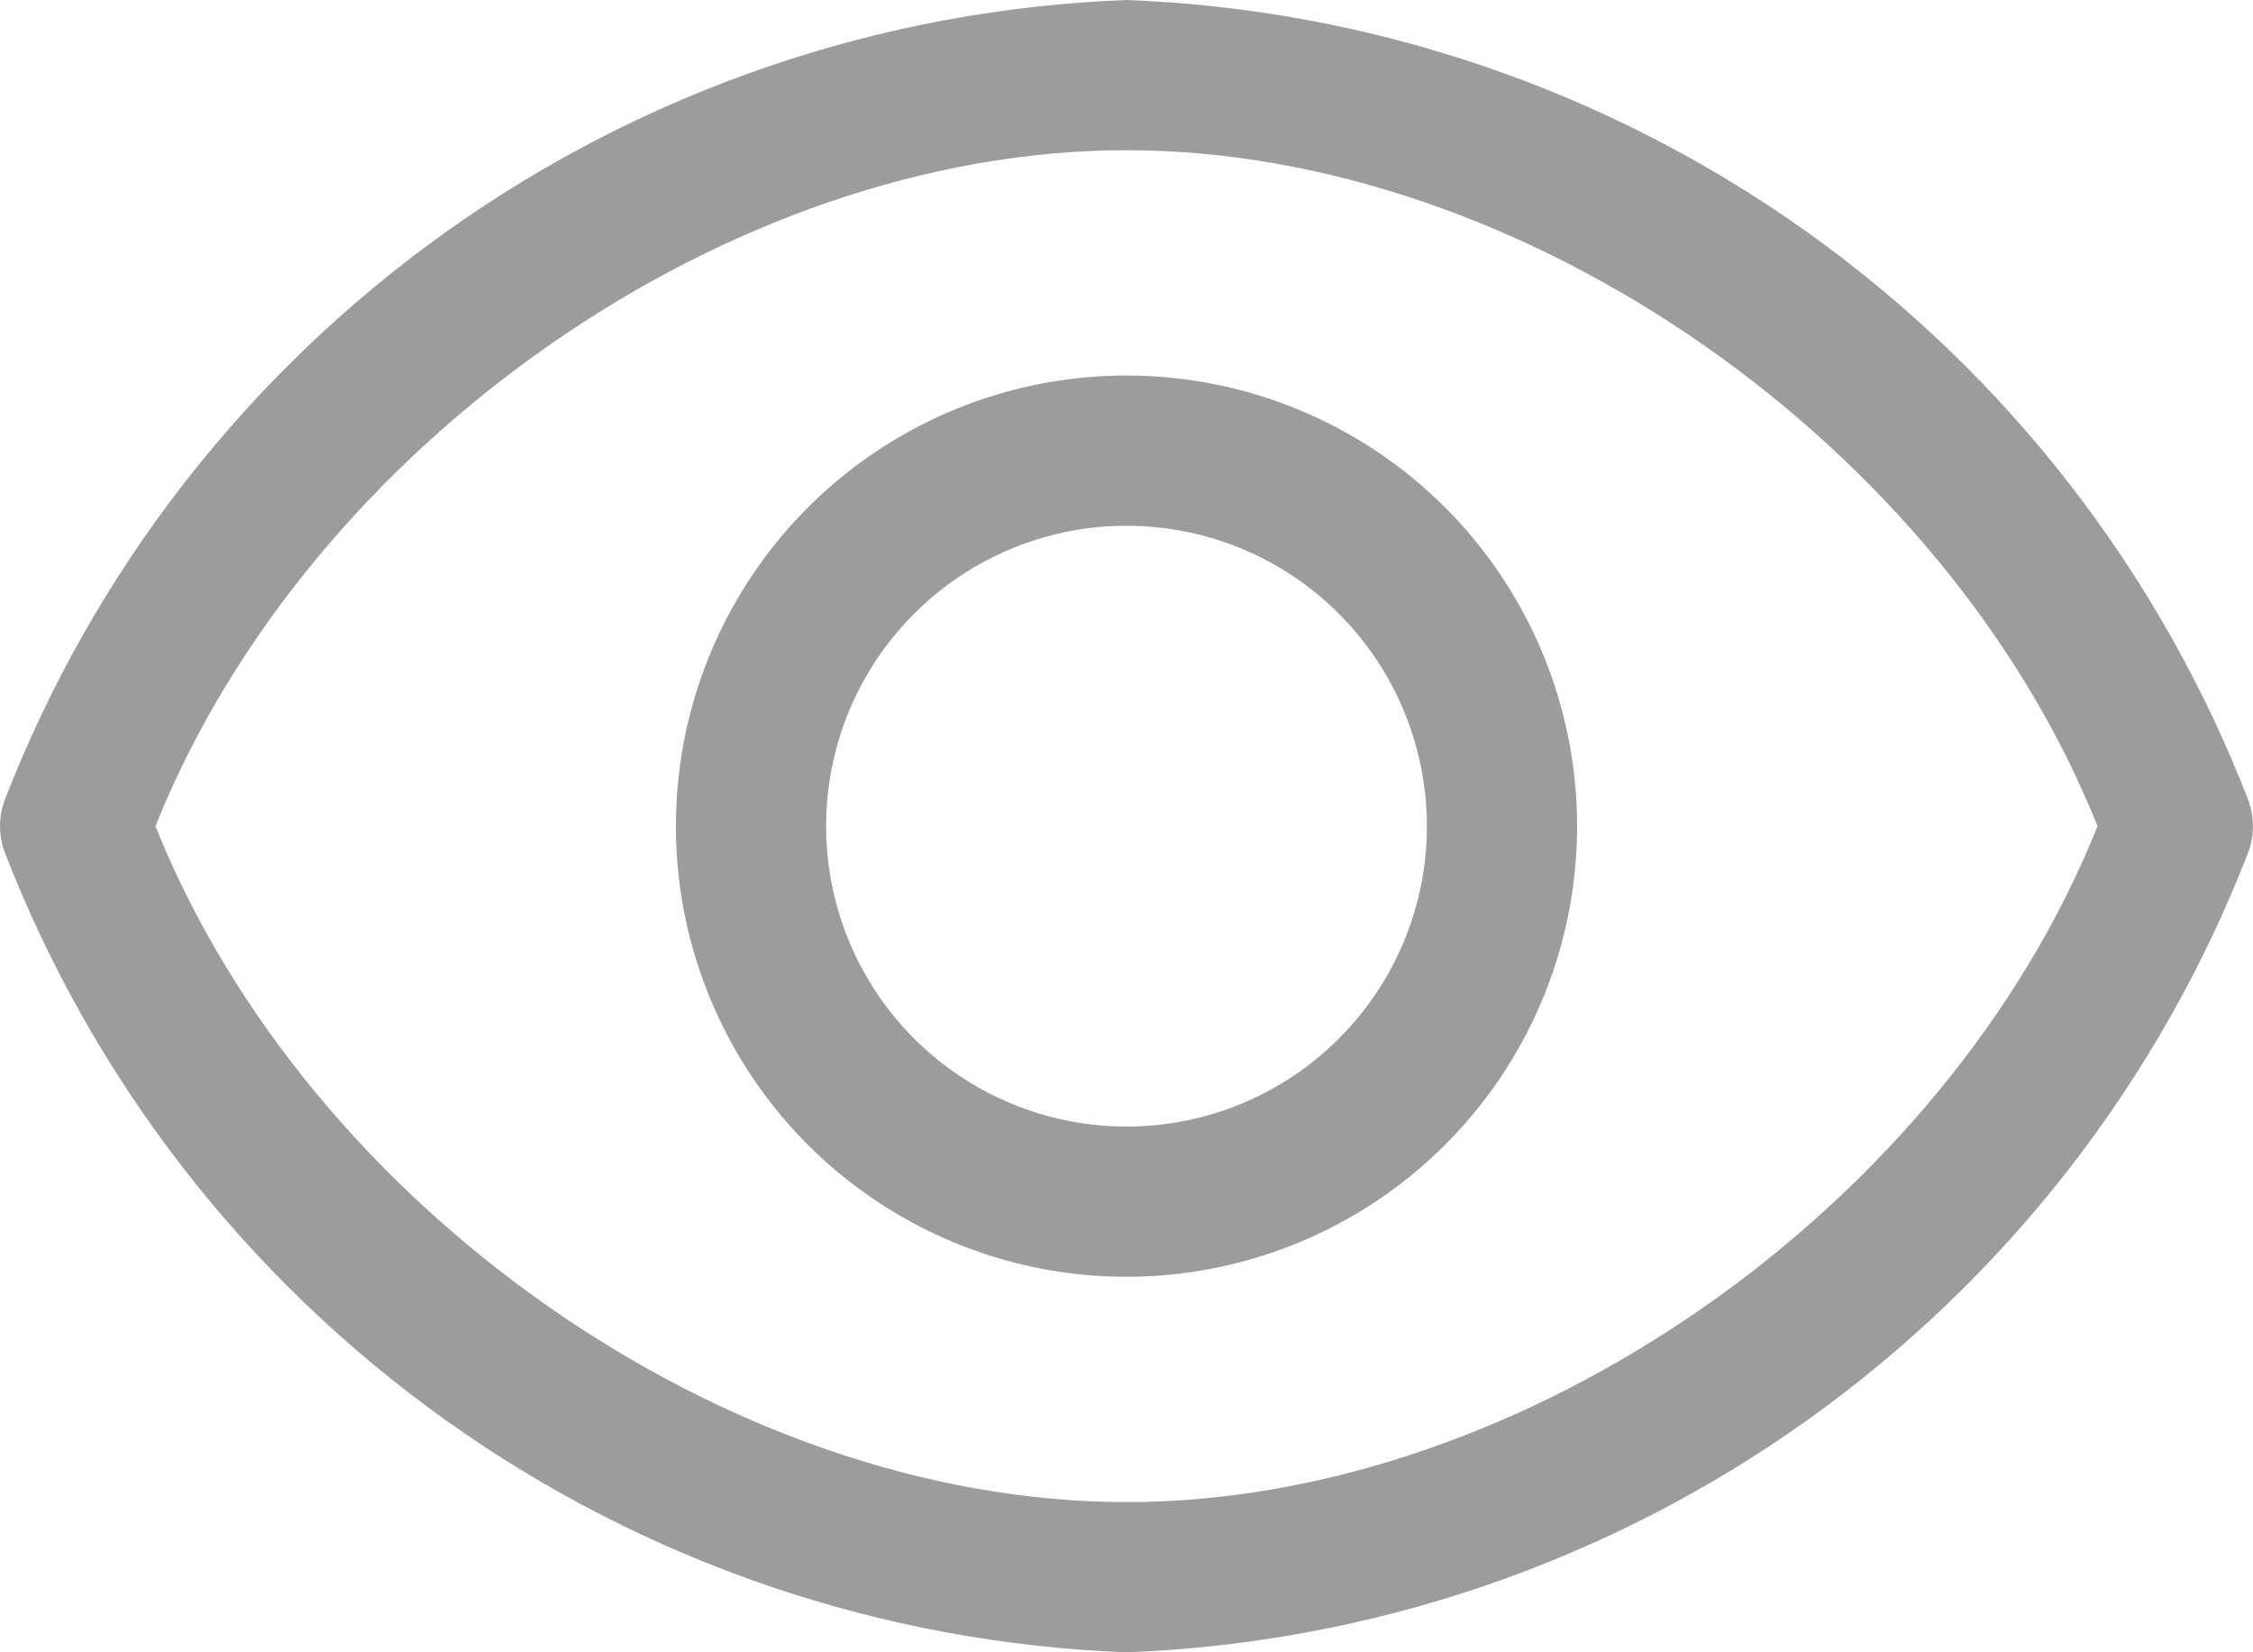 <svg width="30" height="22" viewBox="0 0 30 22" fill="none" xmlns="http://www.w3.org/2000/svg">
<path d="M29.94 10.66C28.763 7.618 26.722 4.987 24.066 3.092C21.411 1.198 18.259 0.123 15 0C11.74 0.123 8.588 1.198 5.933 3.092C3.278 4.987 1.236 7.618 0.06 10.66C-0.02 10.88 -0.02 11.12 0.06 11.34C1.236 14.382 3.278 17.013 5.933 18.908C8.588 20.802 11.74 21.877 15 22C18.259 21.877 21.411 20.802 24.066 18.908C26.722 17.013 28.763 14.382 29.94 11.34C30.019 11.12 30.019 10.88 29.94 10.66ZM15 20C9.7 20 4.1 16.07 2.07 11C4.1 5.93 9.7 2 15 2C20.3 2 25.9 5.93 27.93 11C25.9 16.07 20.3 20 15 20Z" fill="#9C9C9C"/>
<path d="M15 5C13.813 5 12.653 5.352 11.667 6.011C10.68 6.67 9.911 7.608 9.457 8.704C9.003 9.8 8.884 11.007 9.115 12.171C9.347 13.334 9.918 14.403 10.757 15.243C11.597 16.082 12.666 16.653 13.829 16.885C14.993 17.116 16.2 16.997 17.296 16.543C18.392 16.089 19.329 15.32 19.989 14.333C20.648 13.347 21 12.187 21 11C21 9.409 20.368 7.883 19.243 6.757C18.117 5.632 16.591 5 15 5ZM15 15C14.209 15 13.435 14.765 12.778 14.326C12.12 13.886 11.607 13.262 11.305 12.531C11.002 11.8 10.922 10.996 11.077 10.22C11.231 9.444 11.612 8.731 12.172 8.172C12.731 7.612 13.444 7.231 14.22 7.077C14.996 6.923 15.8 7.002 16.531 7.304C17.262 7.607 17.886 8.12 18.326 8.778C18.765 9.436 19 10.209 19 11C19 12.061 18.579 13.078 17.828 13.828C17.078 14.579 16.061 15 15 15Z" fill="#9C9C9C"/>
</svg>
